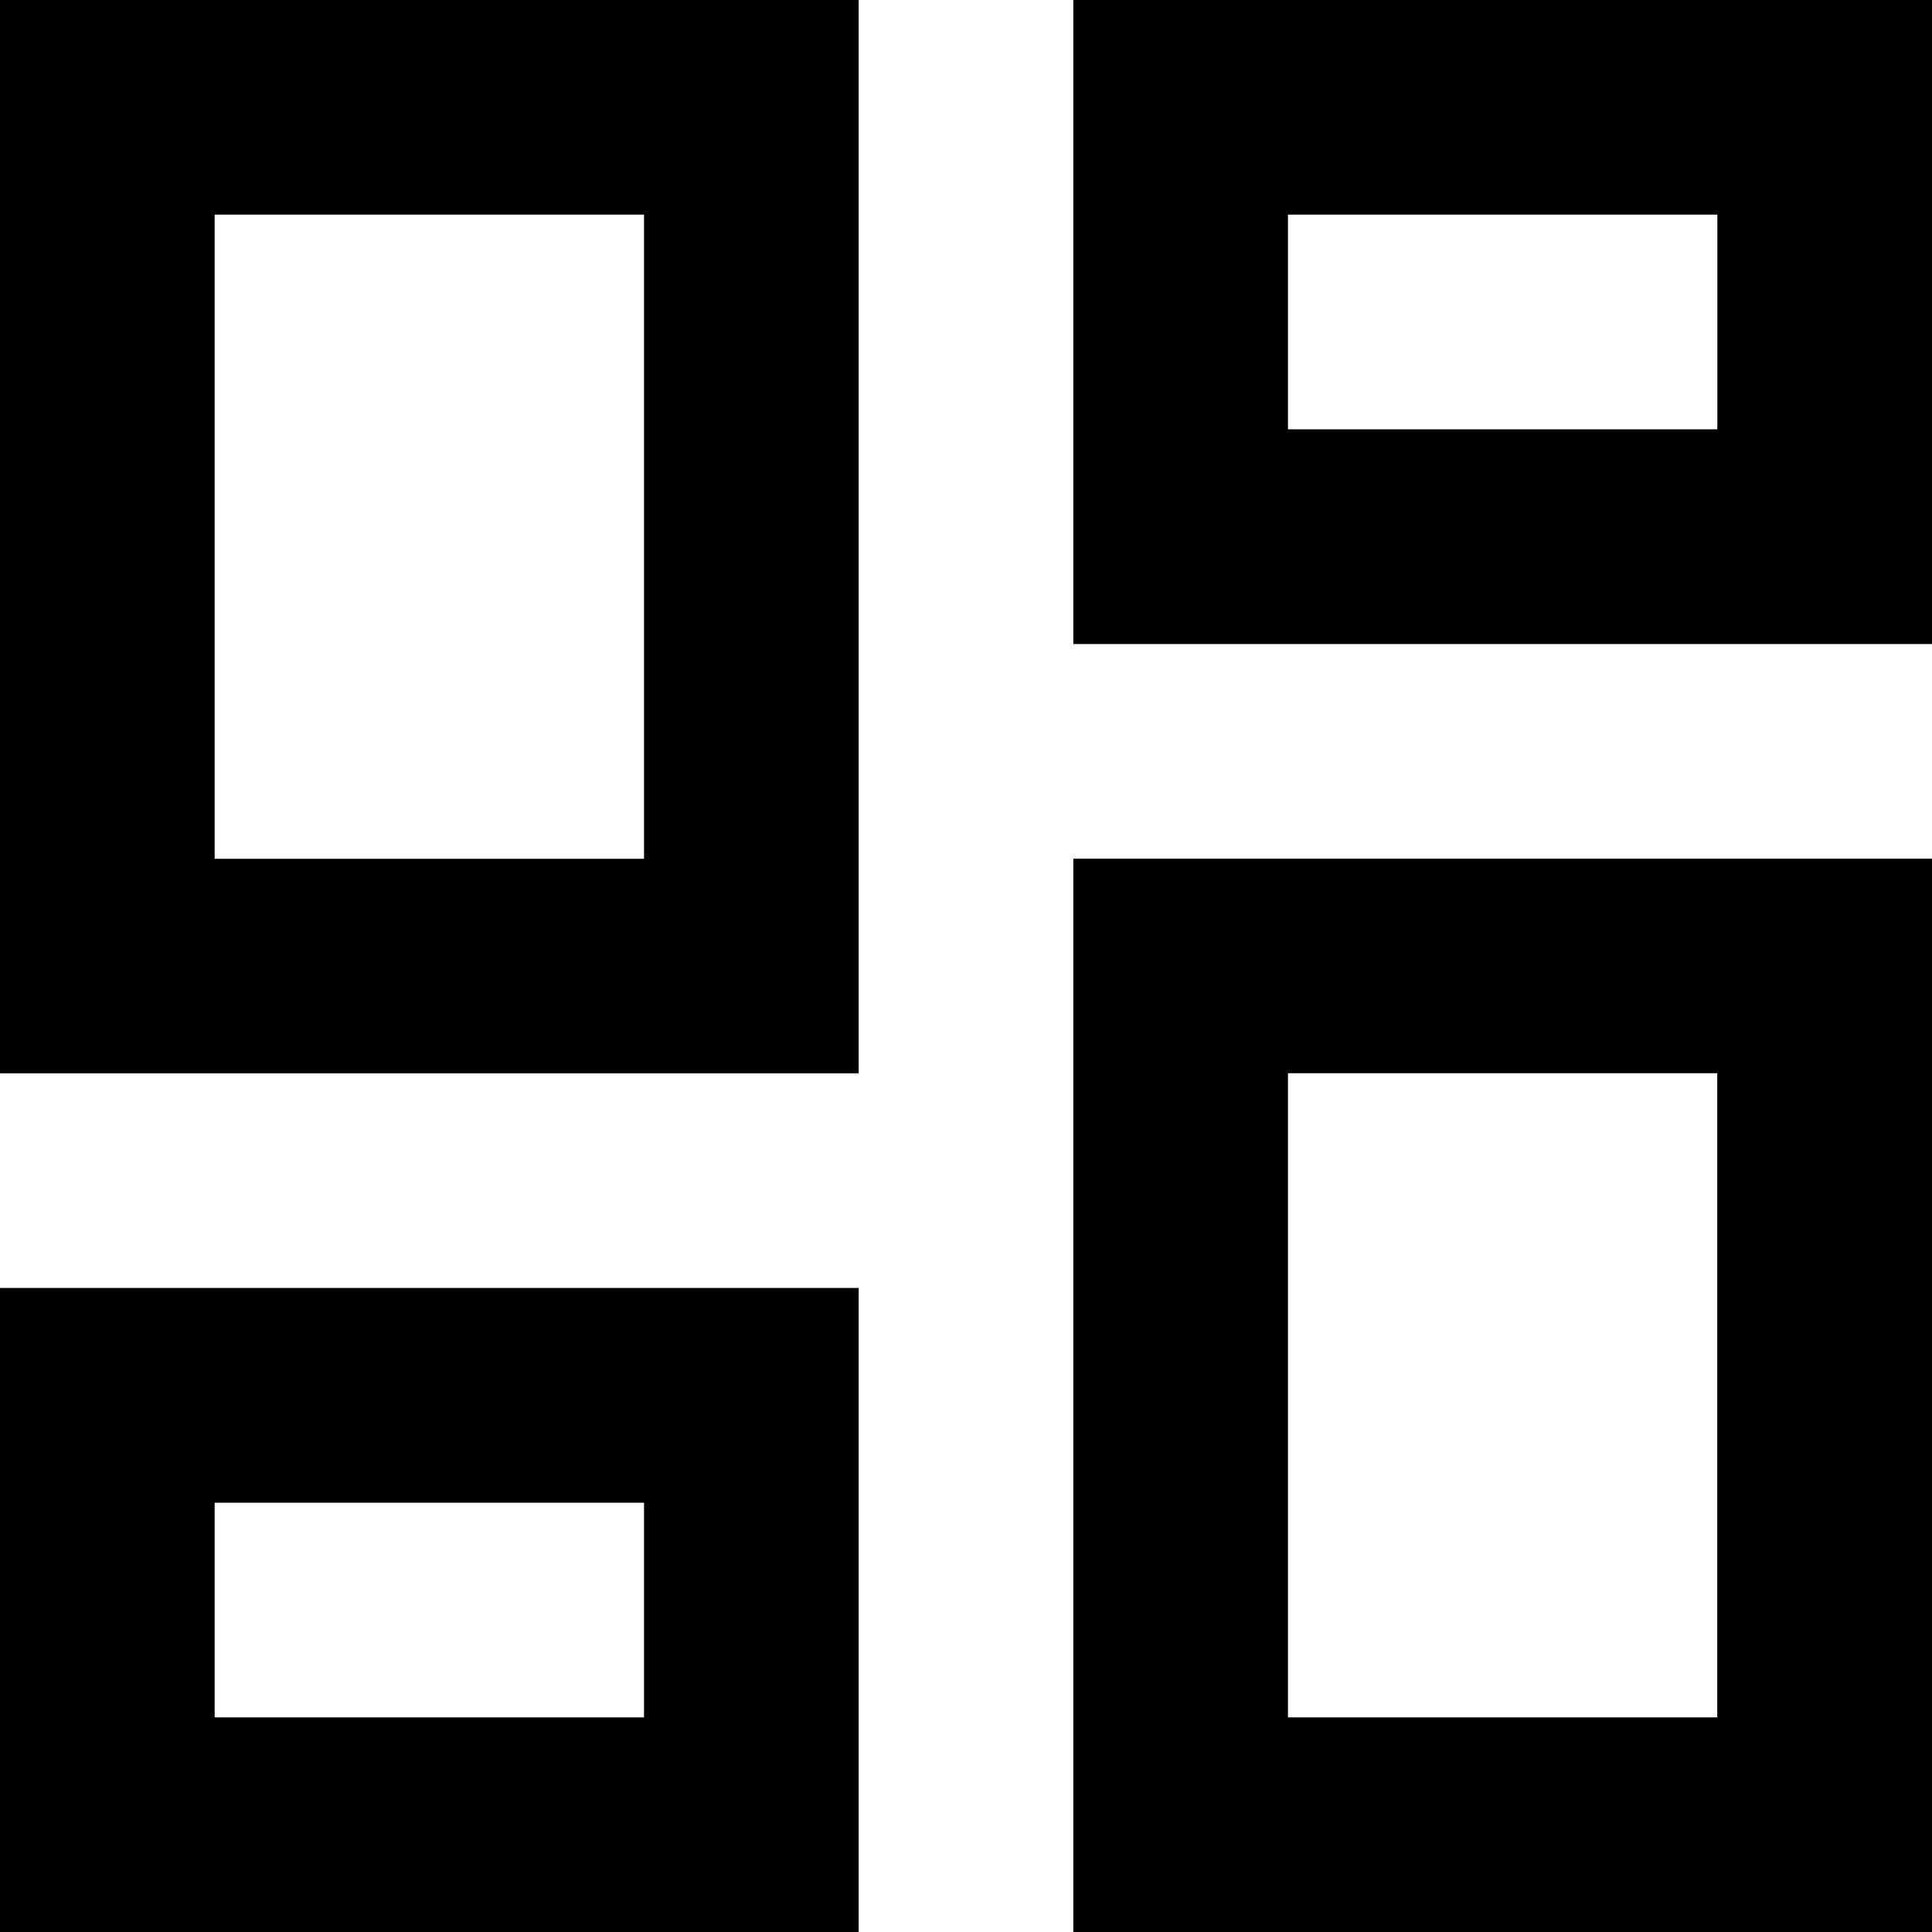 <svg xmlns="http://www.w3.org/2000/svg" xmlns:xlink="http://www.w3.org/1999/xlink" width="20" height="20" viewBox="0 0 20 20">
    <defs>
        <filter id="hhr3poi19a" width="127.1%" height="230%" x="-13.5%" y="-65%" filterUnits="objectBoundingBox">
            <feOffset in="SourceAlpha" result="shadowOffsetOuter1"/>
            <feGaussianBlur in="shadowOffsetOuter1" result="shadowBlurOuter1" stdDeviation="10"/>
            <feColorMatrix in="shadowBlurOuter1" result="shadowMatrixOuter1" values="0 0 0 0 0 0 0 0 0 0 0 0 0 0 0 0 0 0 0.05 0"/>
            <feMerge>
                <feMergeNode in="shadowMatrixOuter1"/>
                <feMergeNode in="SourceGraphic"/>
            </feMerge>
        </filter>
        <path id="tmkaxr0kkb" d="M17.778 2.222v2.222h-4.445V2.222h4.445zm-11.111 0V8.89H2.222V2.222h4.445zm11.11 8.89v6.666h-4.444V11.11h4.445zm-11.11 4.444v2.222H2.222v-2.222h4.445zM20 0h-8.889v6.667H20V0zM8.889 0H0v11.111h8.889V0zM20 8.889h-8.889V20H20V8.889zM8.889 13.333H0V20h8.889v-6.667z"/>
    </defs>
    <g fill="none" fill-rule="evenodd">
        <g>
            <g filter="url(#hhr3poi19a)" transform="translate(-60 -584) translate(36 564)">
                <g transform="translate(24 20)">
                    <use fill="#000" xlink:href="#tmkaxr0kkb"/>
                </g>
            </g>
        </g>
    </g>
</svg>
